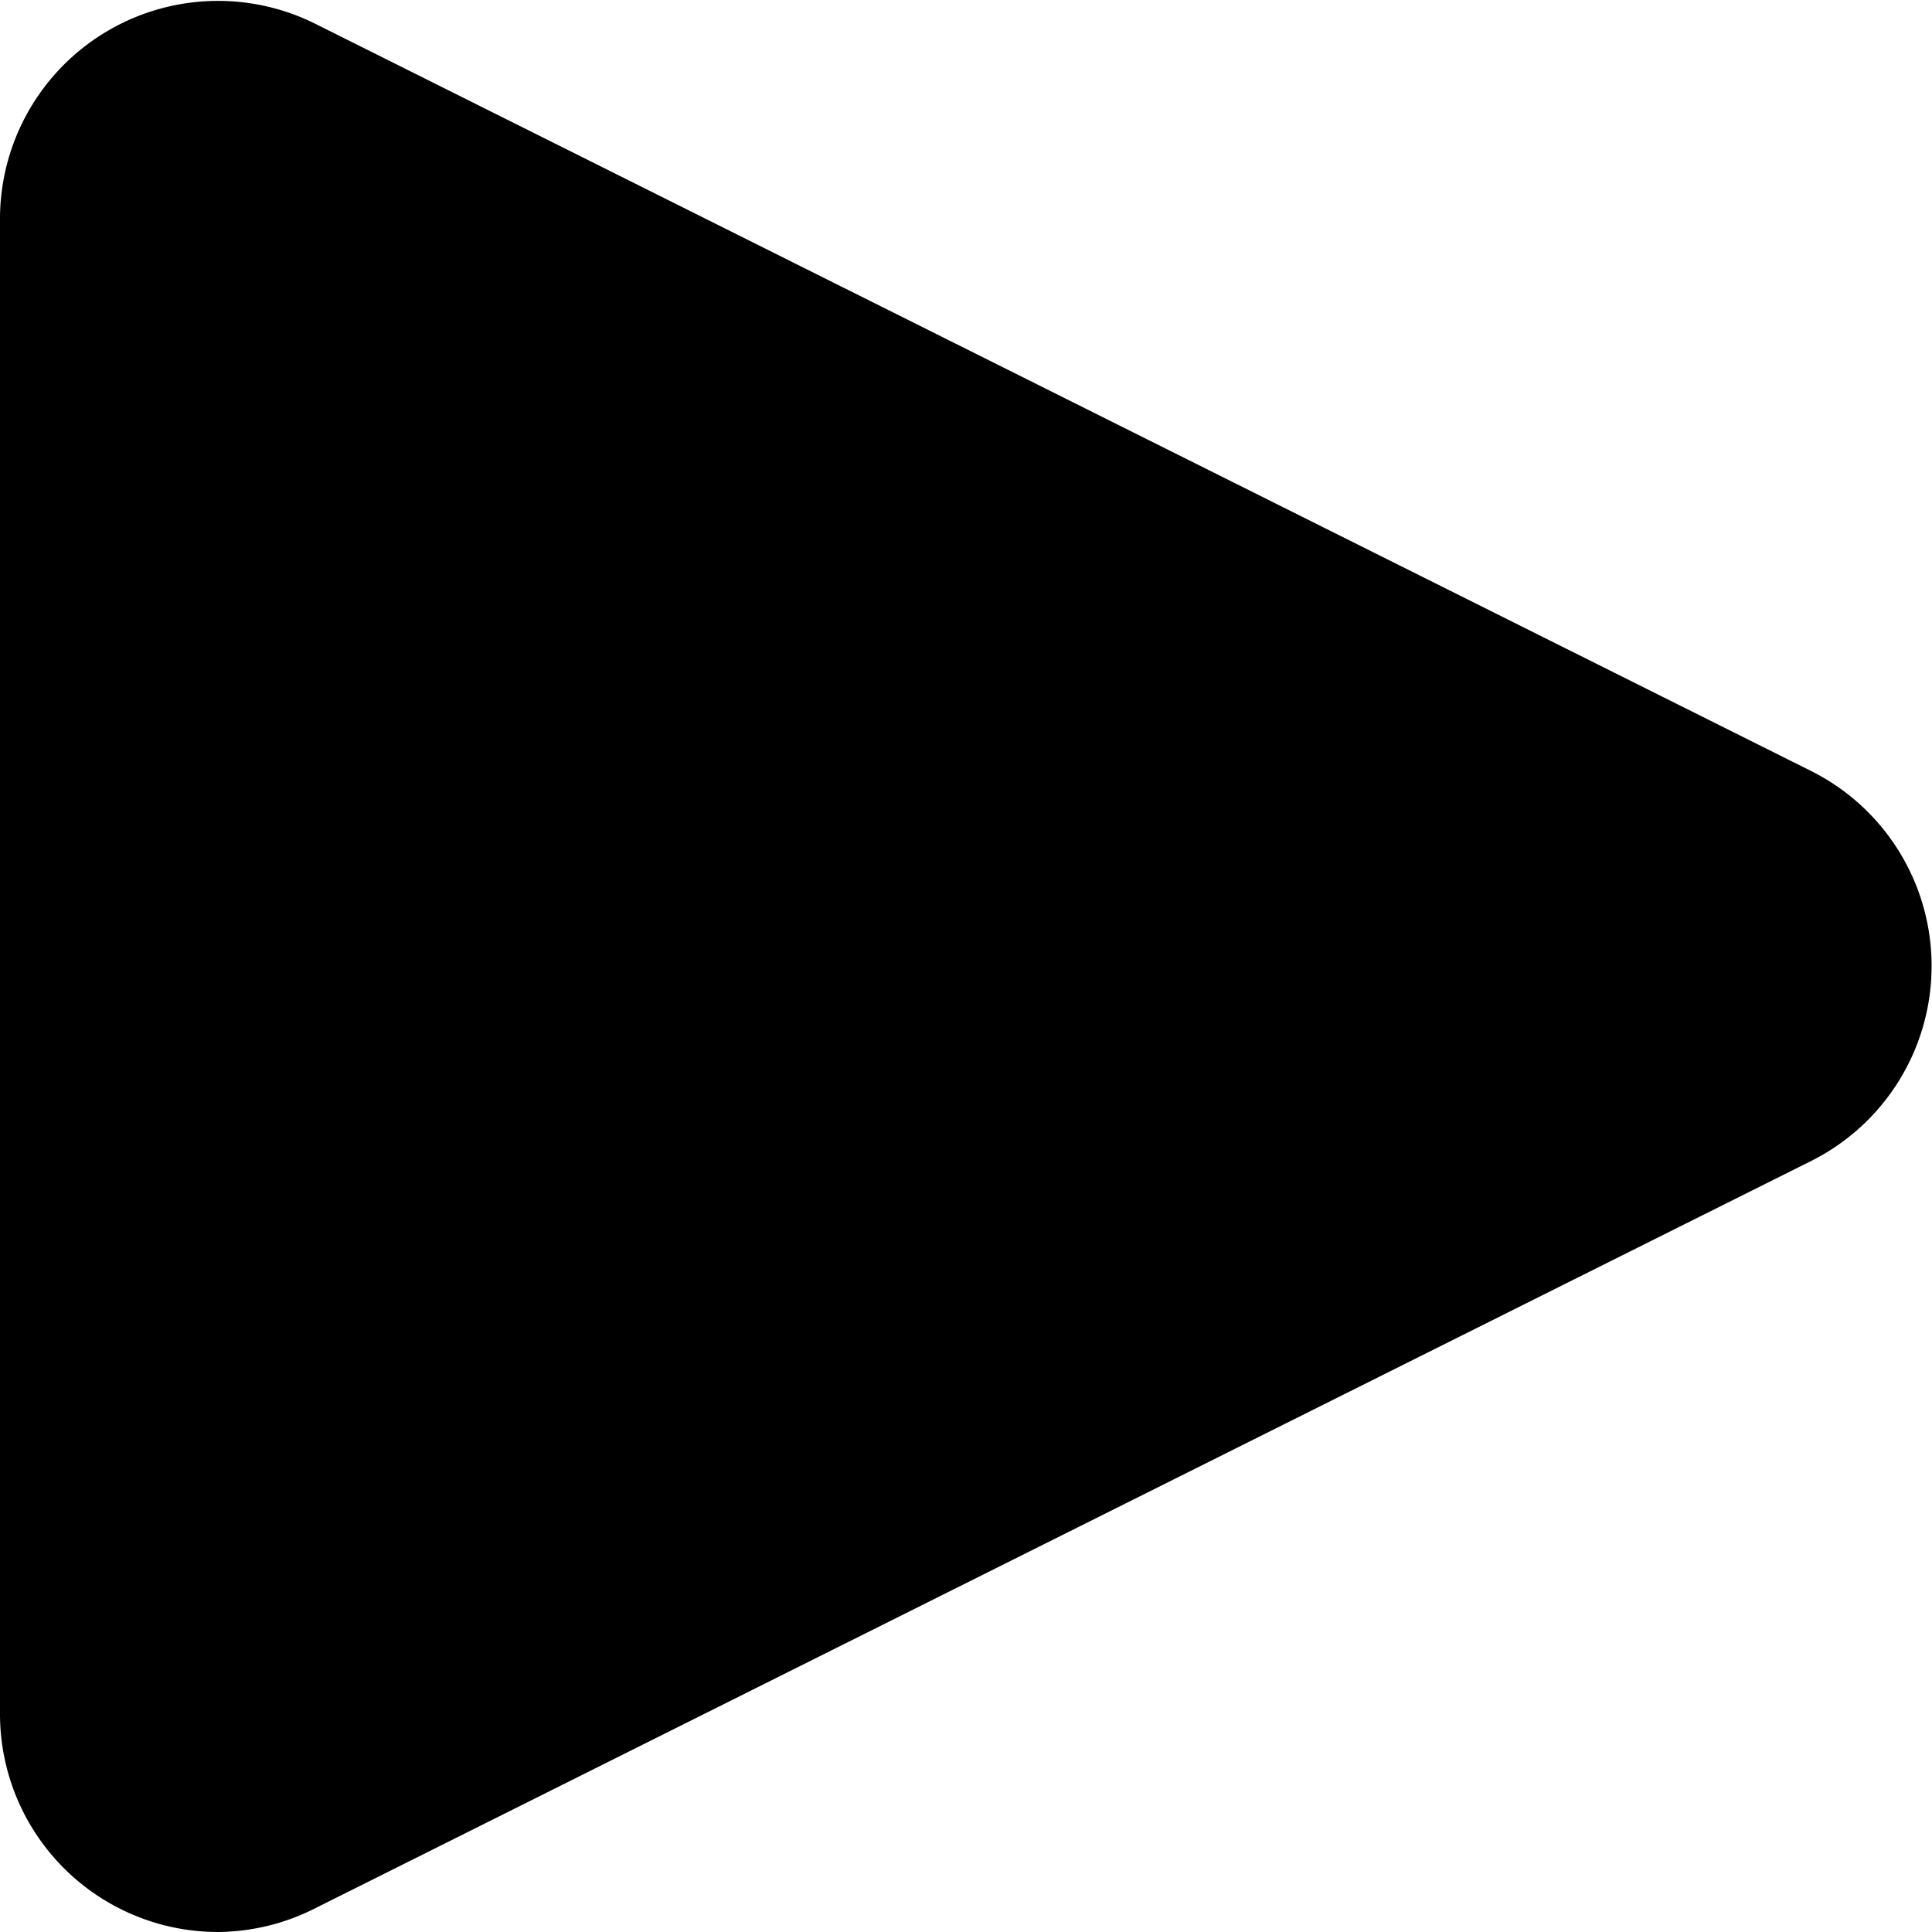 <svg xmlns="http://www.w3.org/2000/svg" viewBox="0 0 14 14"><path d="M1.58 14A1.58 1.58 0 0 1 0 12.42V1.58A1.58 1.58 0 0 1 2.28.17l10.85 5.42a1.58 1.58 0 0 1 0 2.82L2.28 13.83a1.58 1.58 0 0 1-.7.17z"/></svg>